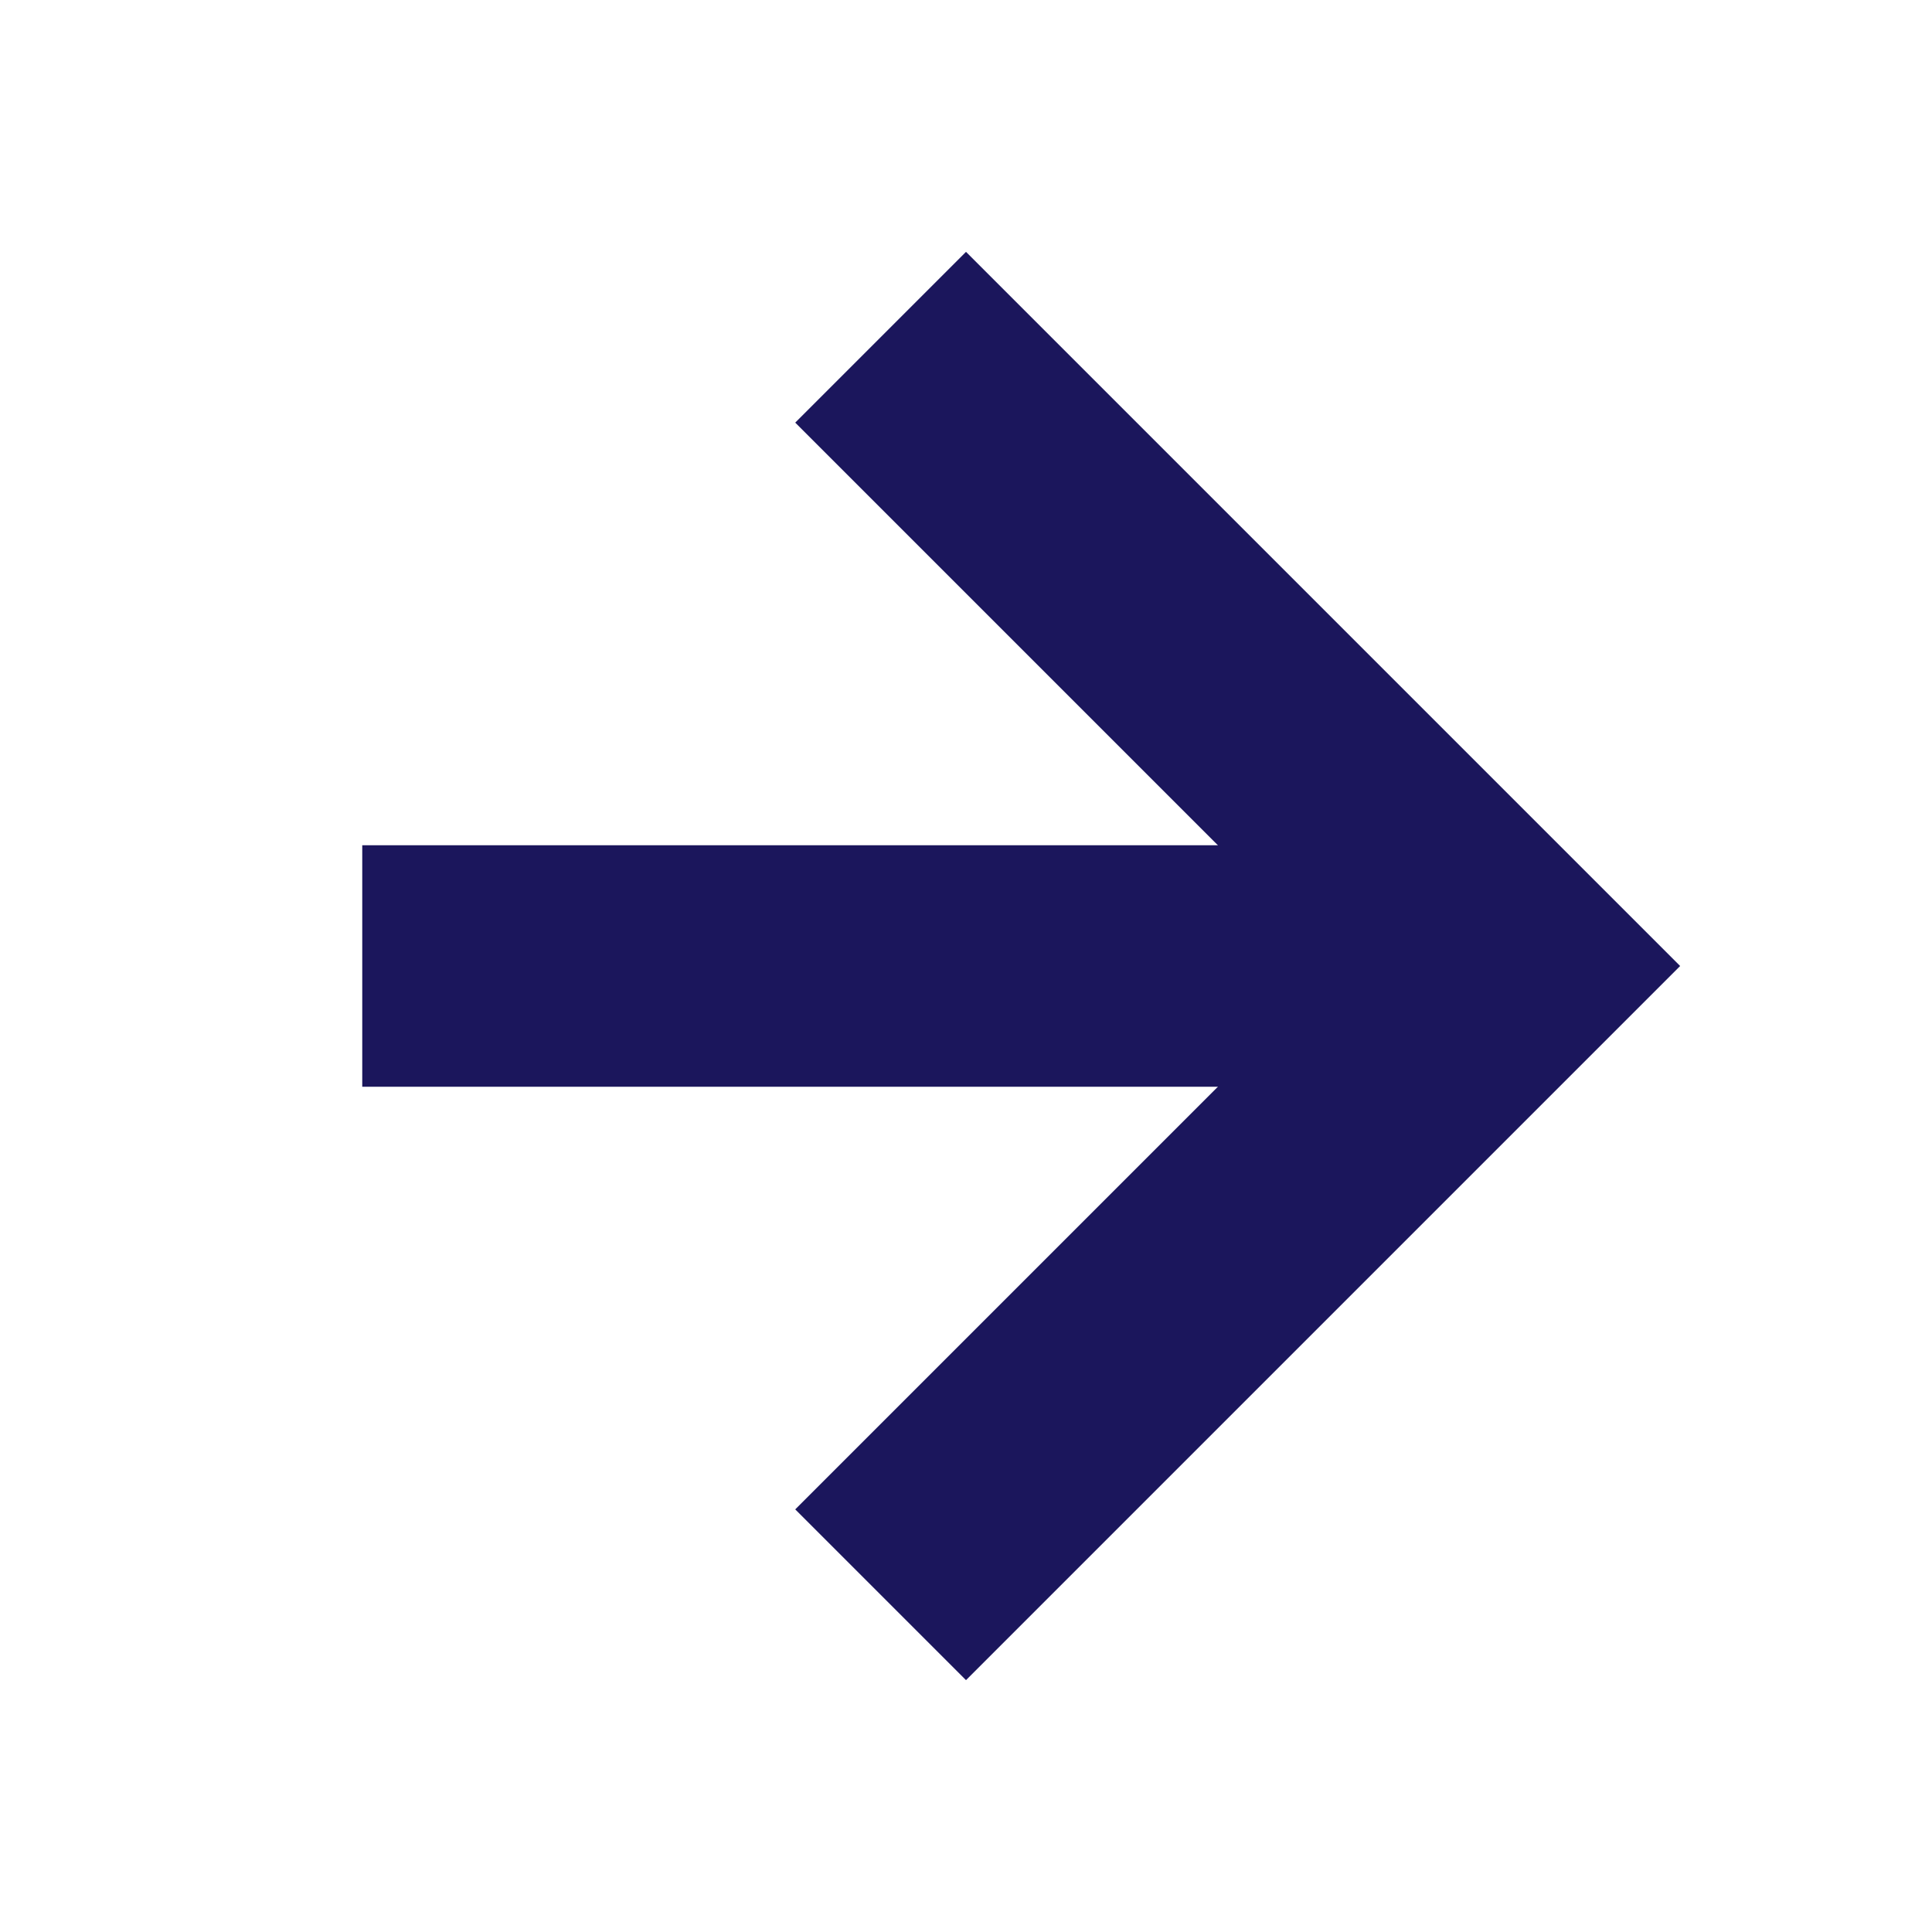 <svg width="16" height="16" viewBox="0 0 16 16" fill="none" xmlns="http://www.w3.org/2000/svg">
<g clip-path="url(#clip0_465_748)">
<path d="M4 8H11" stroke="#1B165C" stroke-width="2" stroke-linecap="square"/>
<path d="M8 3.5L12.5 8L8 12.5" stroke="#1B165C" stroke-width="2" stroke-linecap="square"/>
</g>
<defs>
<clipPath id="clip0_465_748">
<rect width="16" height="16" fill="white"/>
</clipPath>
</defs>
</svg>
